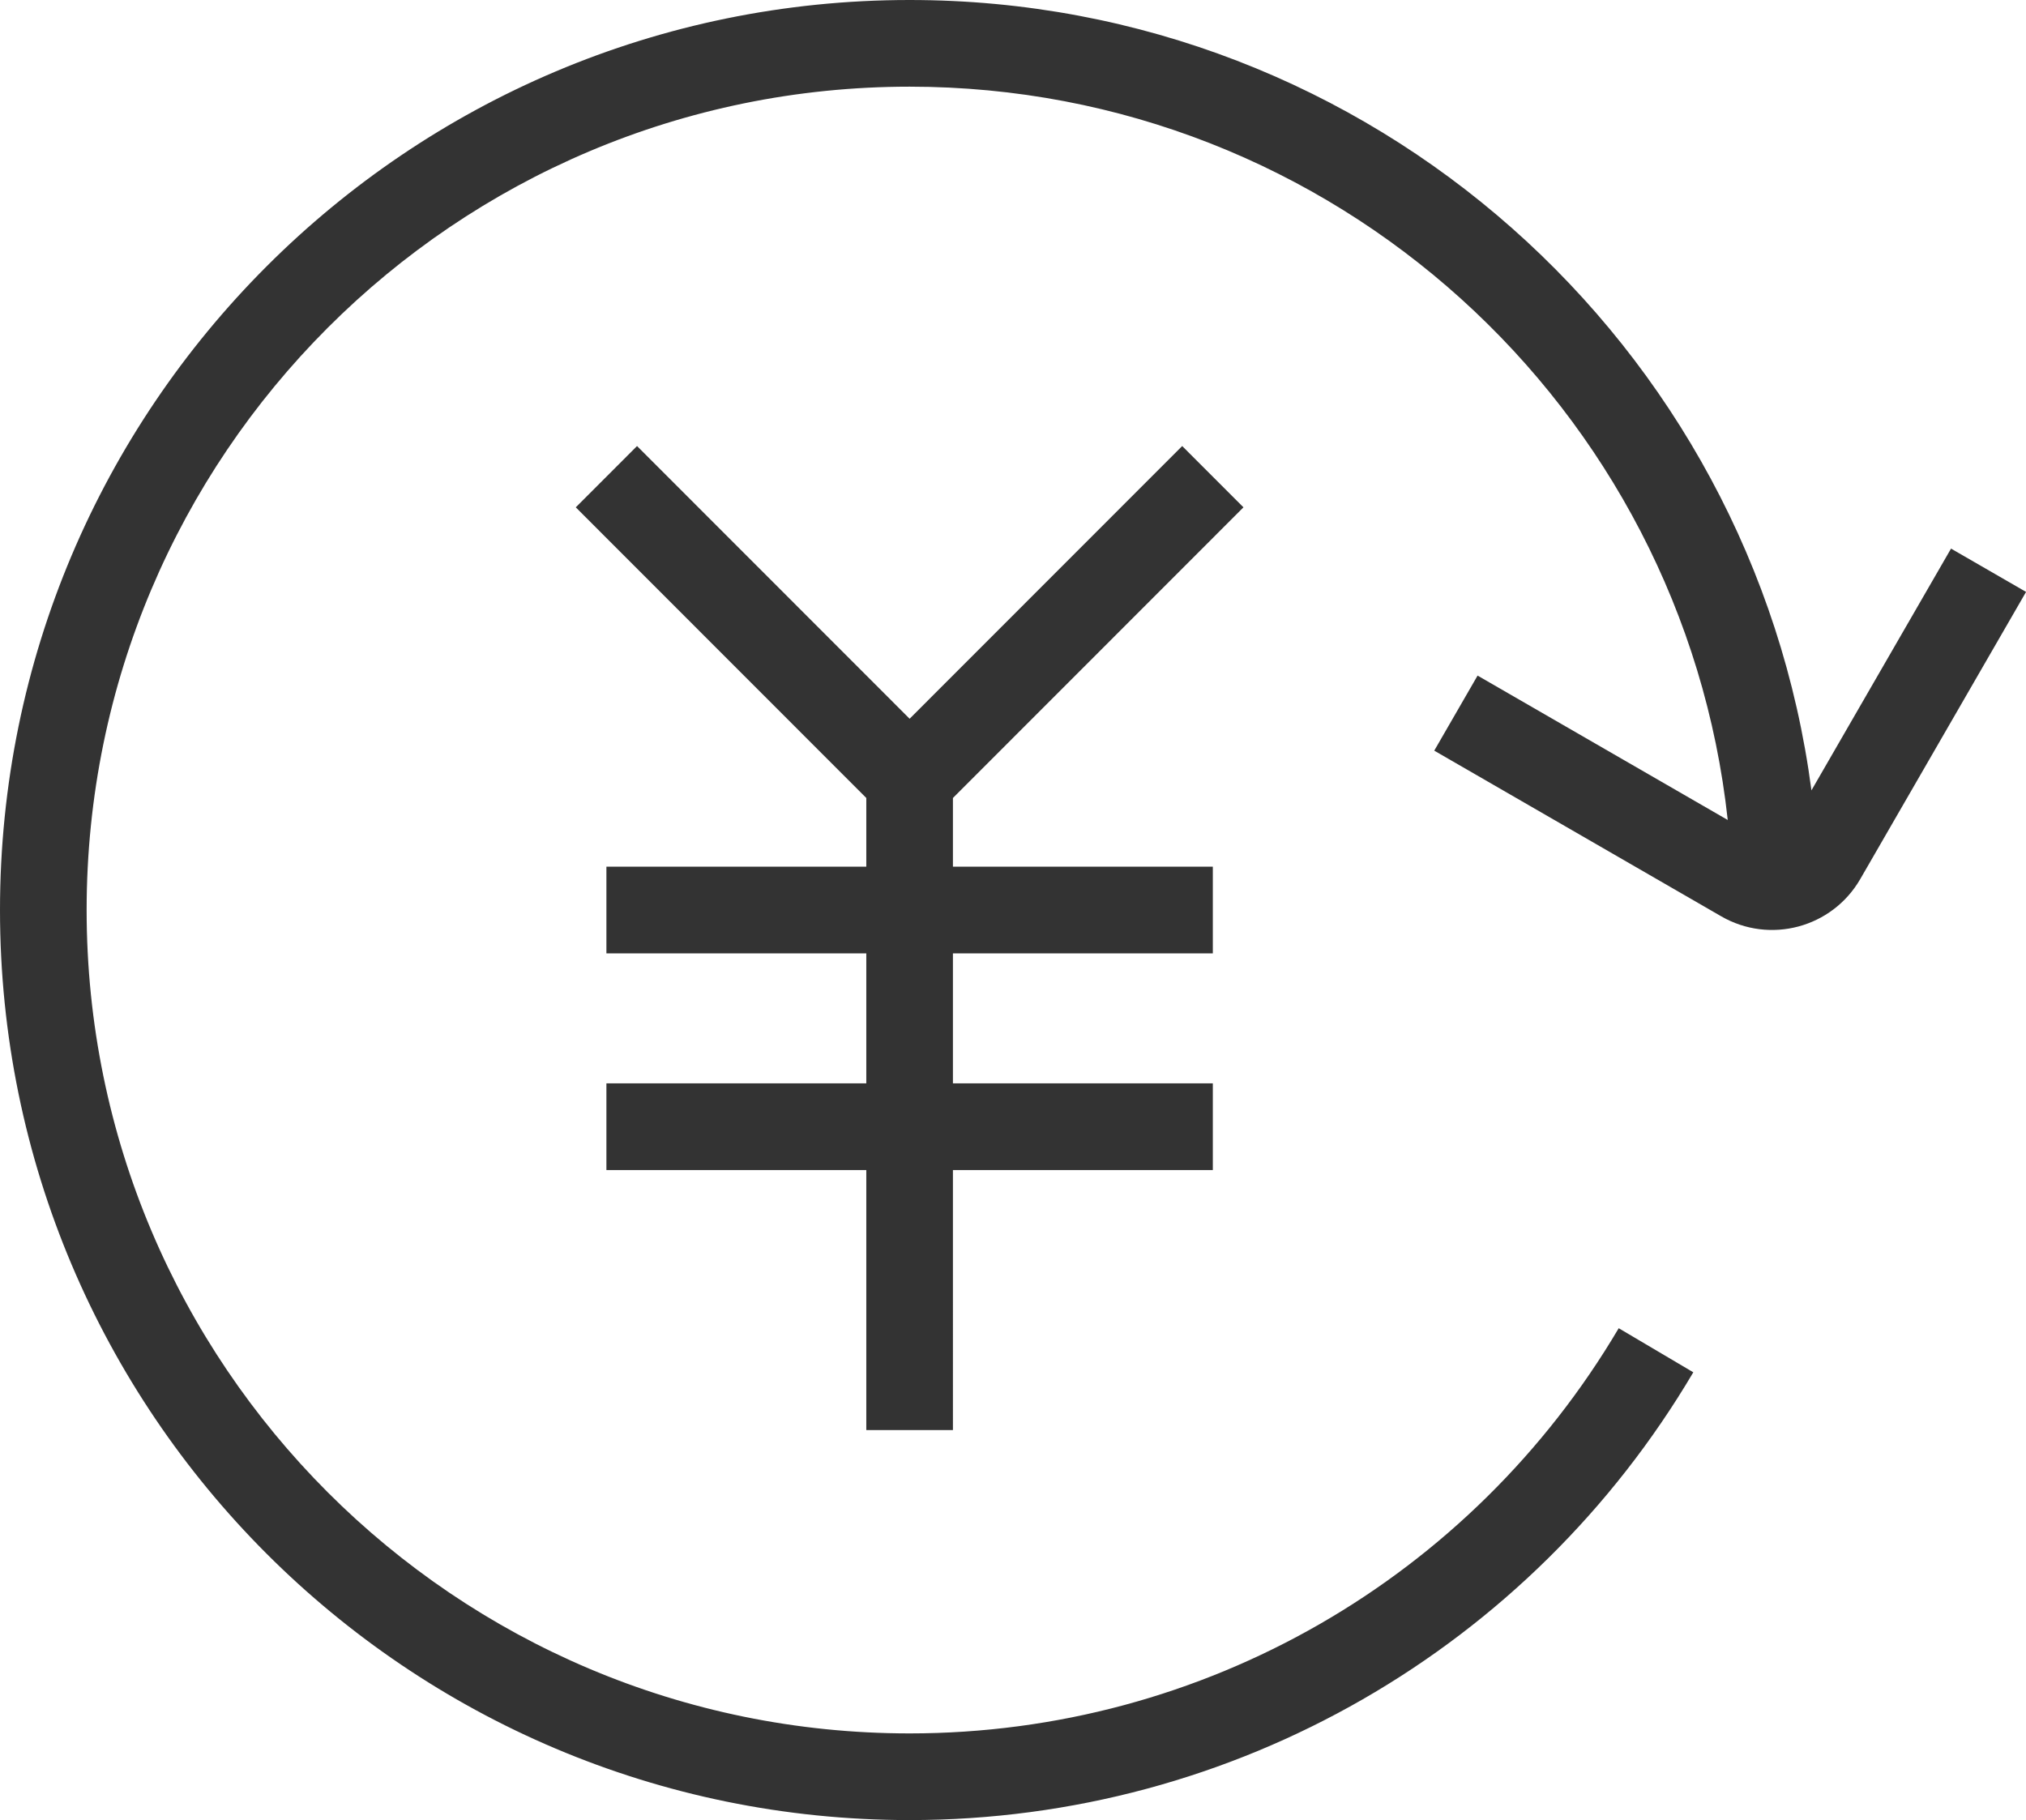 <?xml version="1.0" encoding="UTF-8"?>
<svg width="896px" height="805px" viewBox="0 0 896 805" version="1.1" xmlns="http://www.w3.org/2000/svg" xmlns:xlink="http://www.w3.org/1999/xlink">
    <title>032退款</title>
    <g id="032退款" stroke="none" stroke-width="1" fill="none" fill-rule="evenodd">
        <path d="M402.28,0 C606.521,0 775.213,152.291 801.112,349.572 L862.847,242.64 L896.026,261.796 L822.714,388.777 C810.272,410.327 782.745,417.711 761.207,405.276 L634.296,332.003 L653.462,298.806 L764.095,362.671 C744.266,180.284 589.841,38.333 402.28,38.333 C201.266,38.333 38.312,201.376 38.312,402.5 C38.312,603.624 201.266,766.667 402.28,766.667 C532.545,766.667 650.816,697.643 715.879,587.457 L748.865,606.955 C676.978,728.698 546.236,805 402.28,805 C180.107,805 0,624.795 0,402.5 C0,180.205 180.107,0 402.28,0 Z M522.827,197.28 L549.918,224.386 L421.435,352.939 L421.435,383.333 L536.373,383.333 L536.373,421.667 L421.435,421.666 L421.435,479.166 L536.373,479.167 L536.373,517.5 L421.435,517.5 L421.436,632.5 L383.123,632.5 L383.123,517.5 L268.186,517.5 L268.186,479.167 L383.123,479.166 L383.123,421.666 L268.186,421.667 L268.186,383.333 L383.123,383.333 L383.123,352.939 L254.641,224.386 L281.732,197.28 L402.28,317.894 L522.827,197.28 Z" id="退款" fill="#333333" fill-rule="nonzero"></path>
    </g>
</svg>
